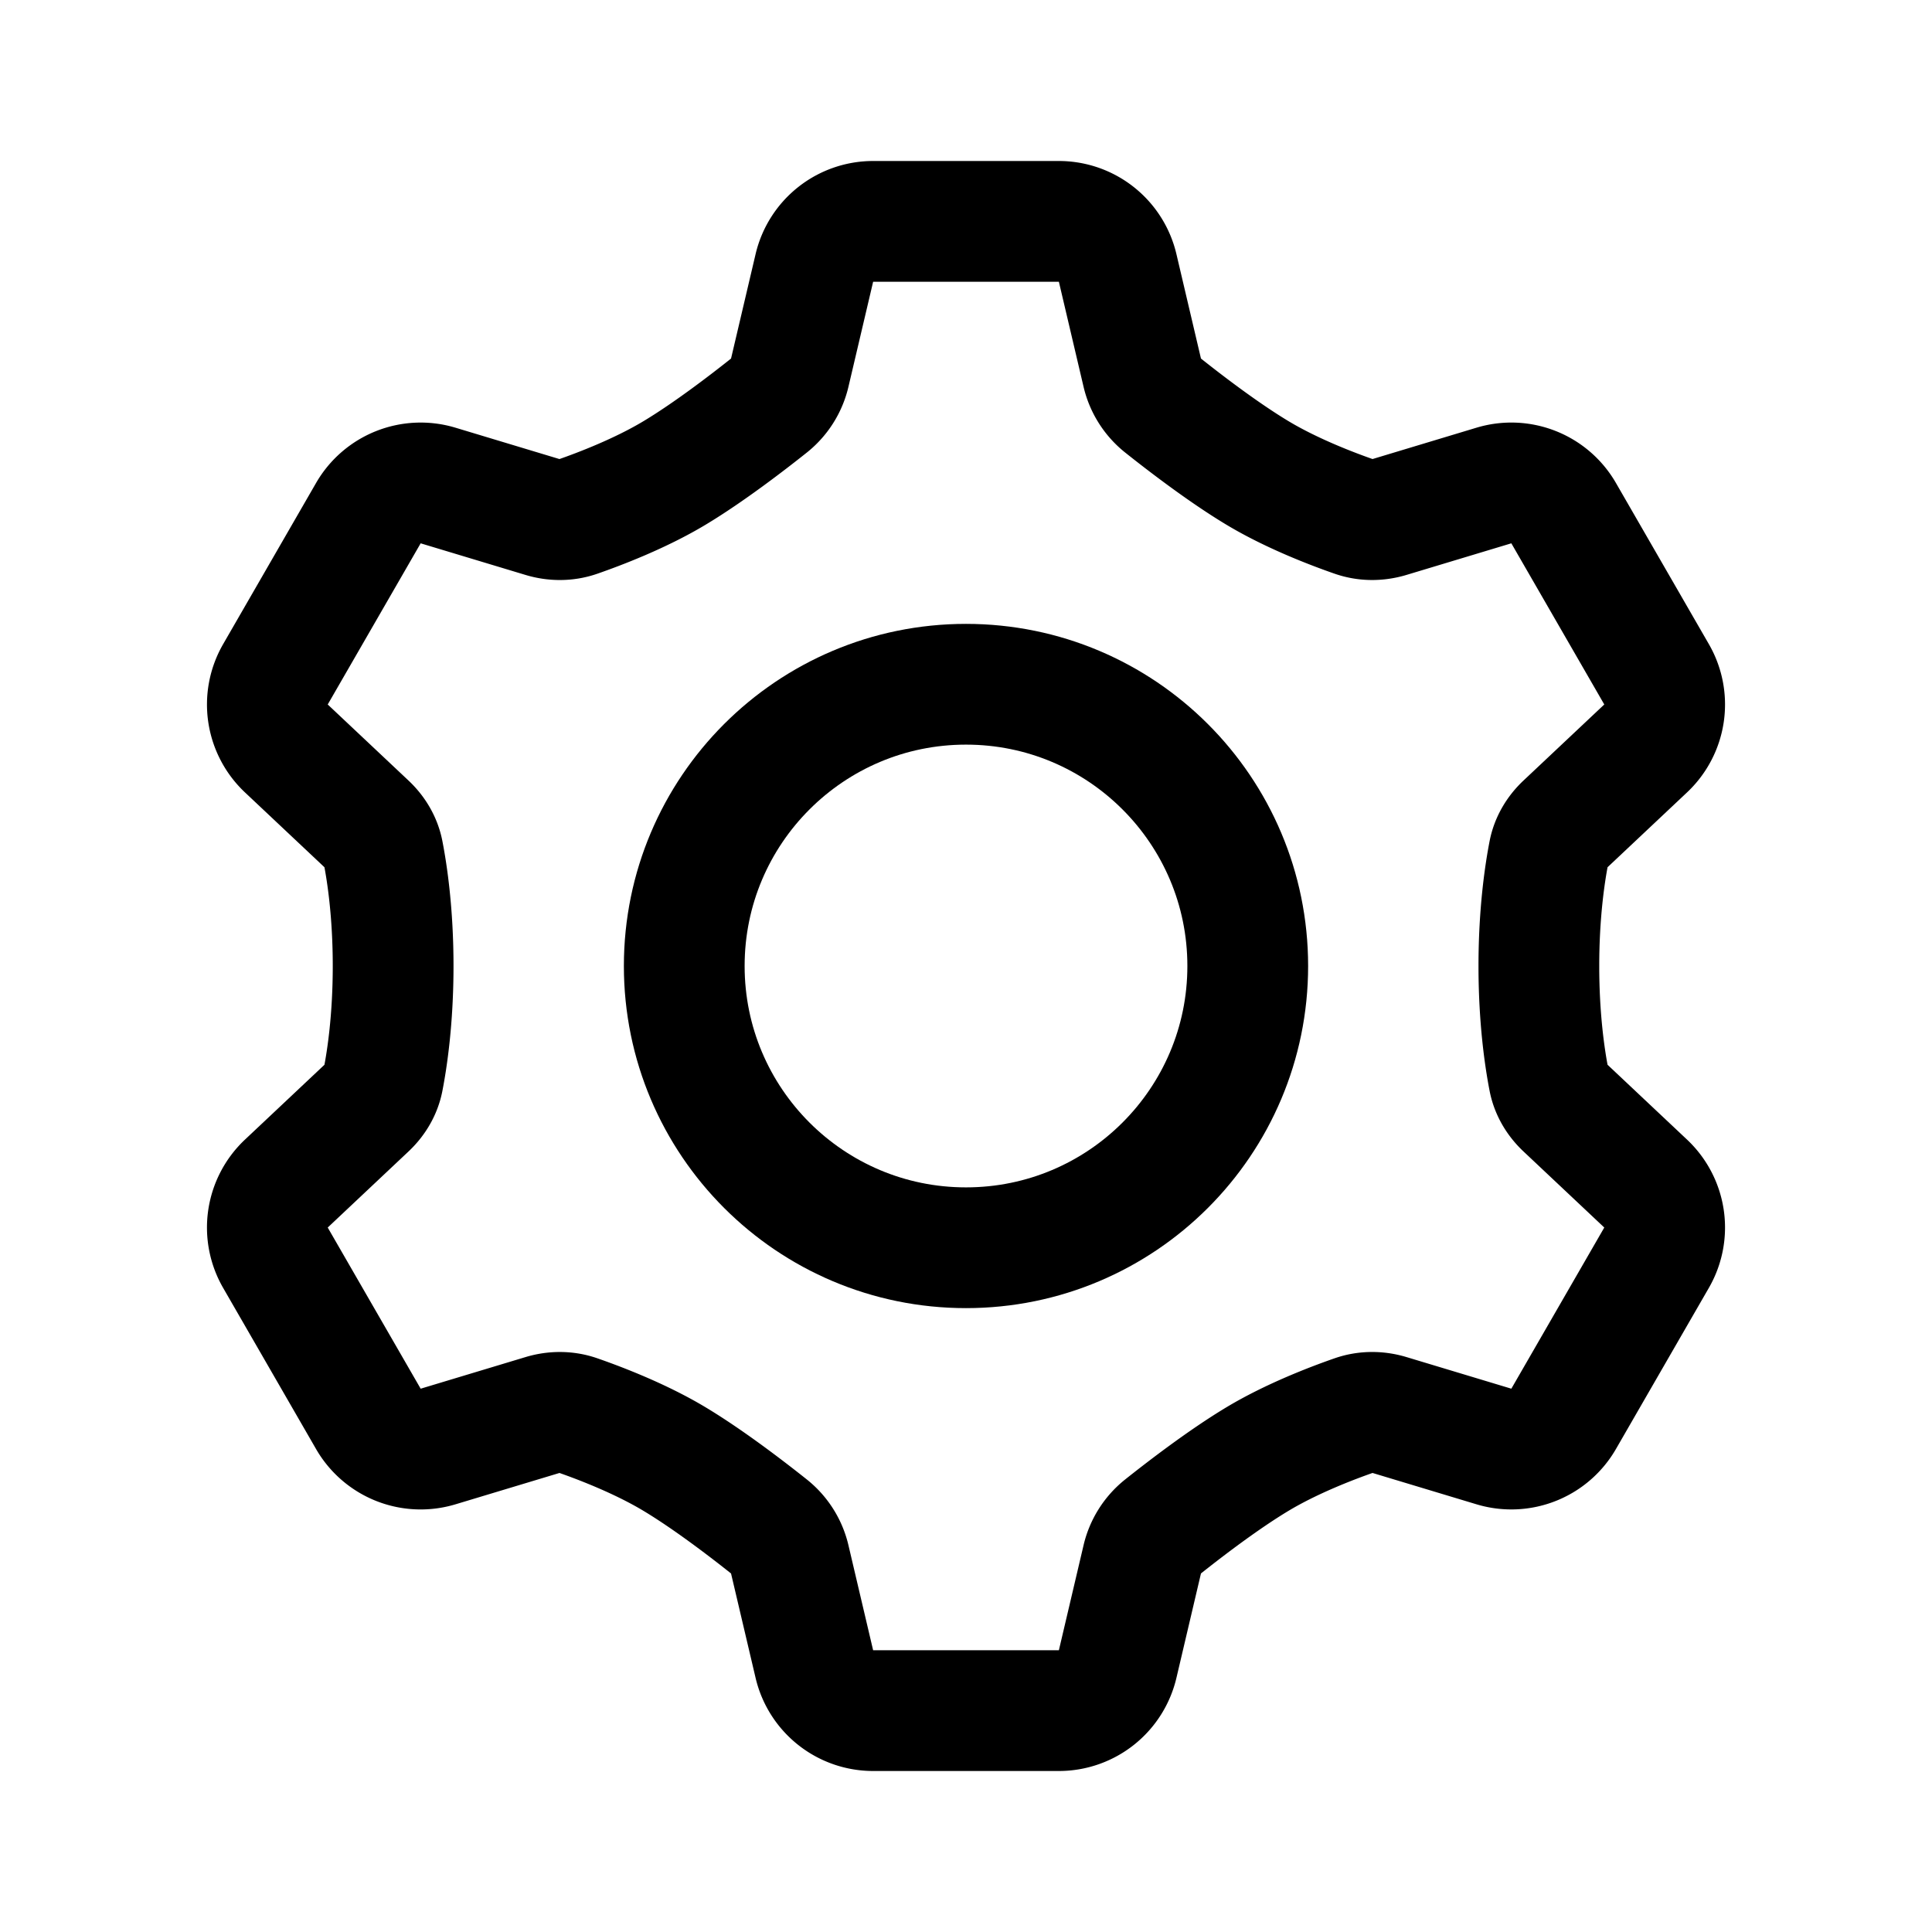 <svg xmlns="http://www.w3.org/2000/svg" width="192" height="192" fill="none"><path stroke="#000" stroke-linecap="round" stroke-linejoin="round" stroke-width="12" d="m113.52 37.05-2.449-10.423A6 6 0 0 0 105.23 22H86.77a6 6 0 0 0-5.84 4.627L78.48 37.05a5.8 5.8 0 0 1-2.014 3.213c-2.109 1.68-6.005 4.68-9.431 6.738-3.389 2.036-7.405 3.57-9.636 4.346-1.113.388-2.315.384-3.444.044L43.537 48.25a6 6 0 0 0-6.93 2.747l-9.236 16.017a6 6 0 0 0 1.085 7.365l8.03 7.561c.799.752 1.377 1.708 1.587 2.784.403 2.066.996 6 .996 11.277s-.593 9.211-.996 11.277c-.21 1.076-.788 2.032-1.587 2.784l-8.03 7.561a6 6 0 0 0-1.085 7.366l9.236 16.016a6 6 0 0 0 6.93 2.747l10.418-3.141c1.129-.34 2.33-.344 3.444.044 2.231.776 6.247 2.31 9.636 4.346 3.426 2.058 7.322 5.058 9.431 6.738a5.8 5.8 0 0 1 2.014 3.213l2.45 10.422A6 6 0 0 0 86.77 170h18.46a6 6 0 0 0 5.841-4.627l2.449-10.422a5.8 5.8 0 0 1 2.014-3.213c2.109-1.68 6.005-4.68 9.431-6.738 3.389-2.036 7.405-3.57 9.636-4.346 1.113-.388 2.315-.384 3.444-.044l10.418 3.141a6 6 0 0 0 6.93-2.747l9.236-16.016a6 6 0 0 0-1.085-7.366l-8.03-7.561c-.799-.752-1.377-1.708-1.587-2.784-.403-2.066-.996-6-.996-11.277s.593-9.21.996-11.277c.21-1.076.788-2.032 1.587-2.784l8.03-7.56a6 6 0 0 0 1.085-7.367l-9.236-16.016a6 6 0 0 0-6.93-2.747l-10.418 3.141c-1.129.34-2.331.344-3.444-.044-2.231-.776-6.247-2.31-9.636-4.346-3.426-2.058-7.322-5.058-9.431-6.738a5.8 5.8 0 0 1-2.014-3.213Z"/><circle cx="96" cy="96" r="28" stroke="#000" stroke-linecap="round" stroke-linejoin="round" stroke-width="12"/></svg>